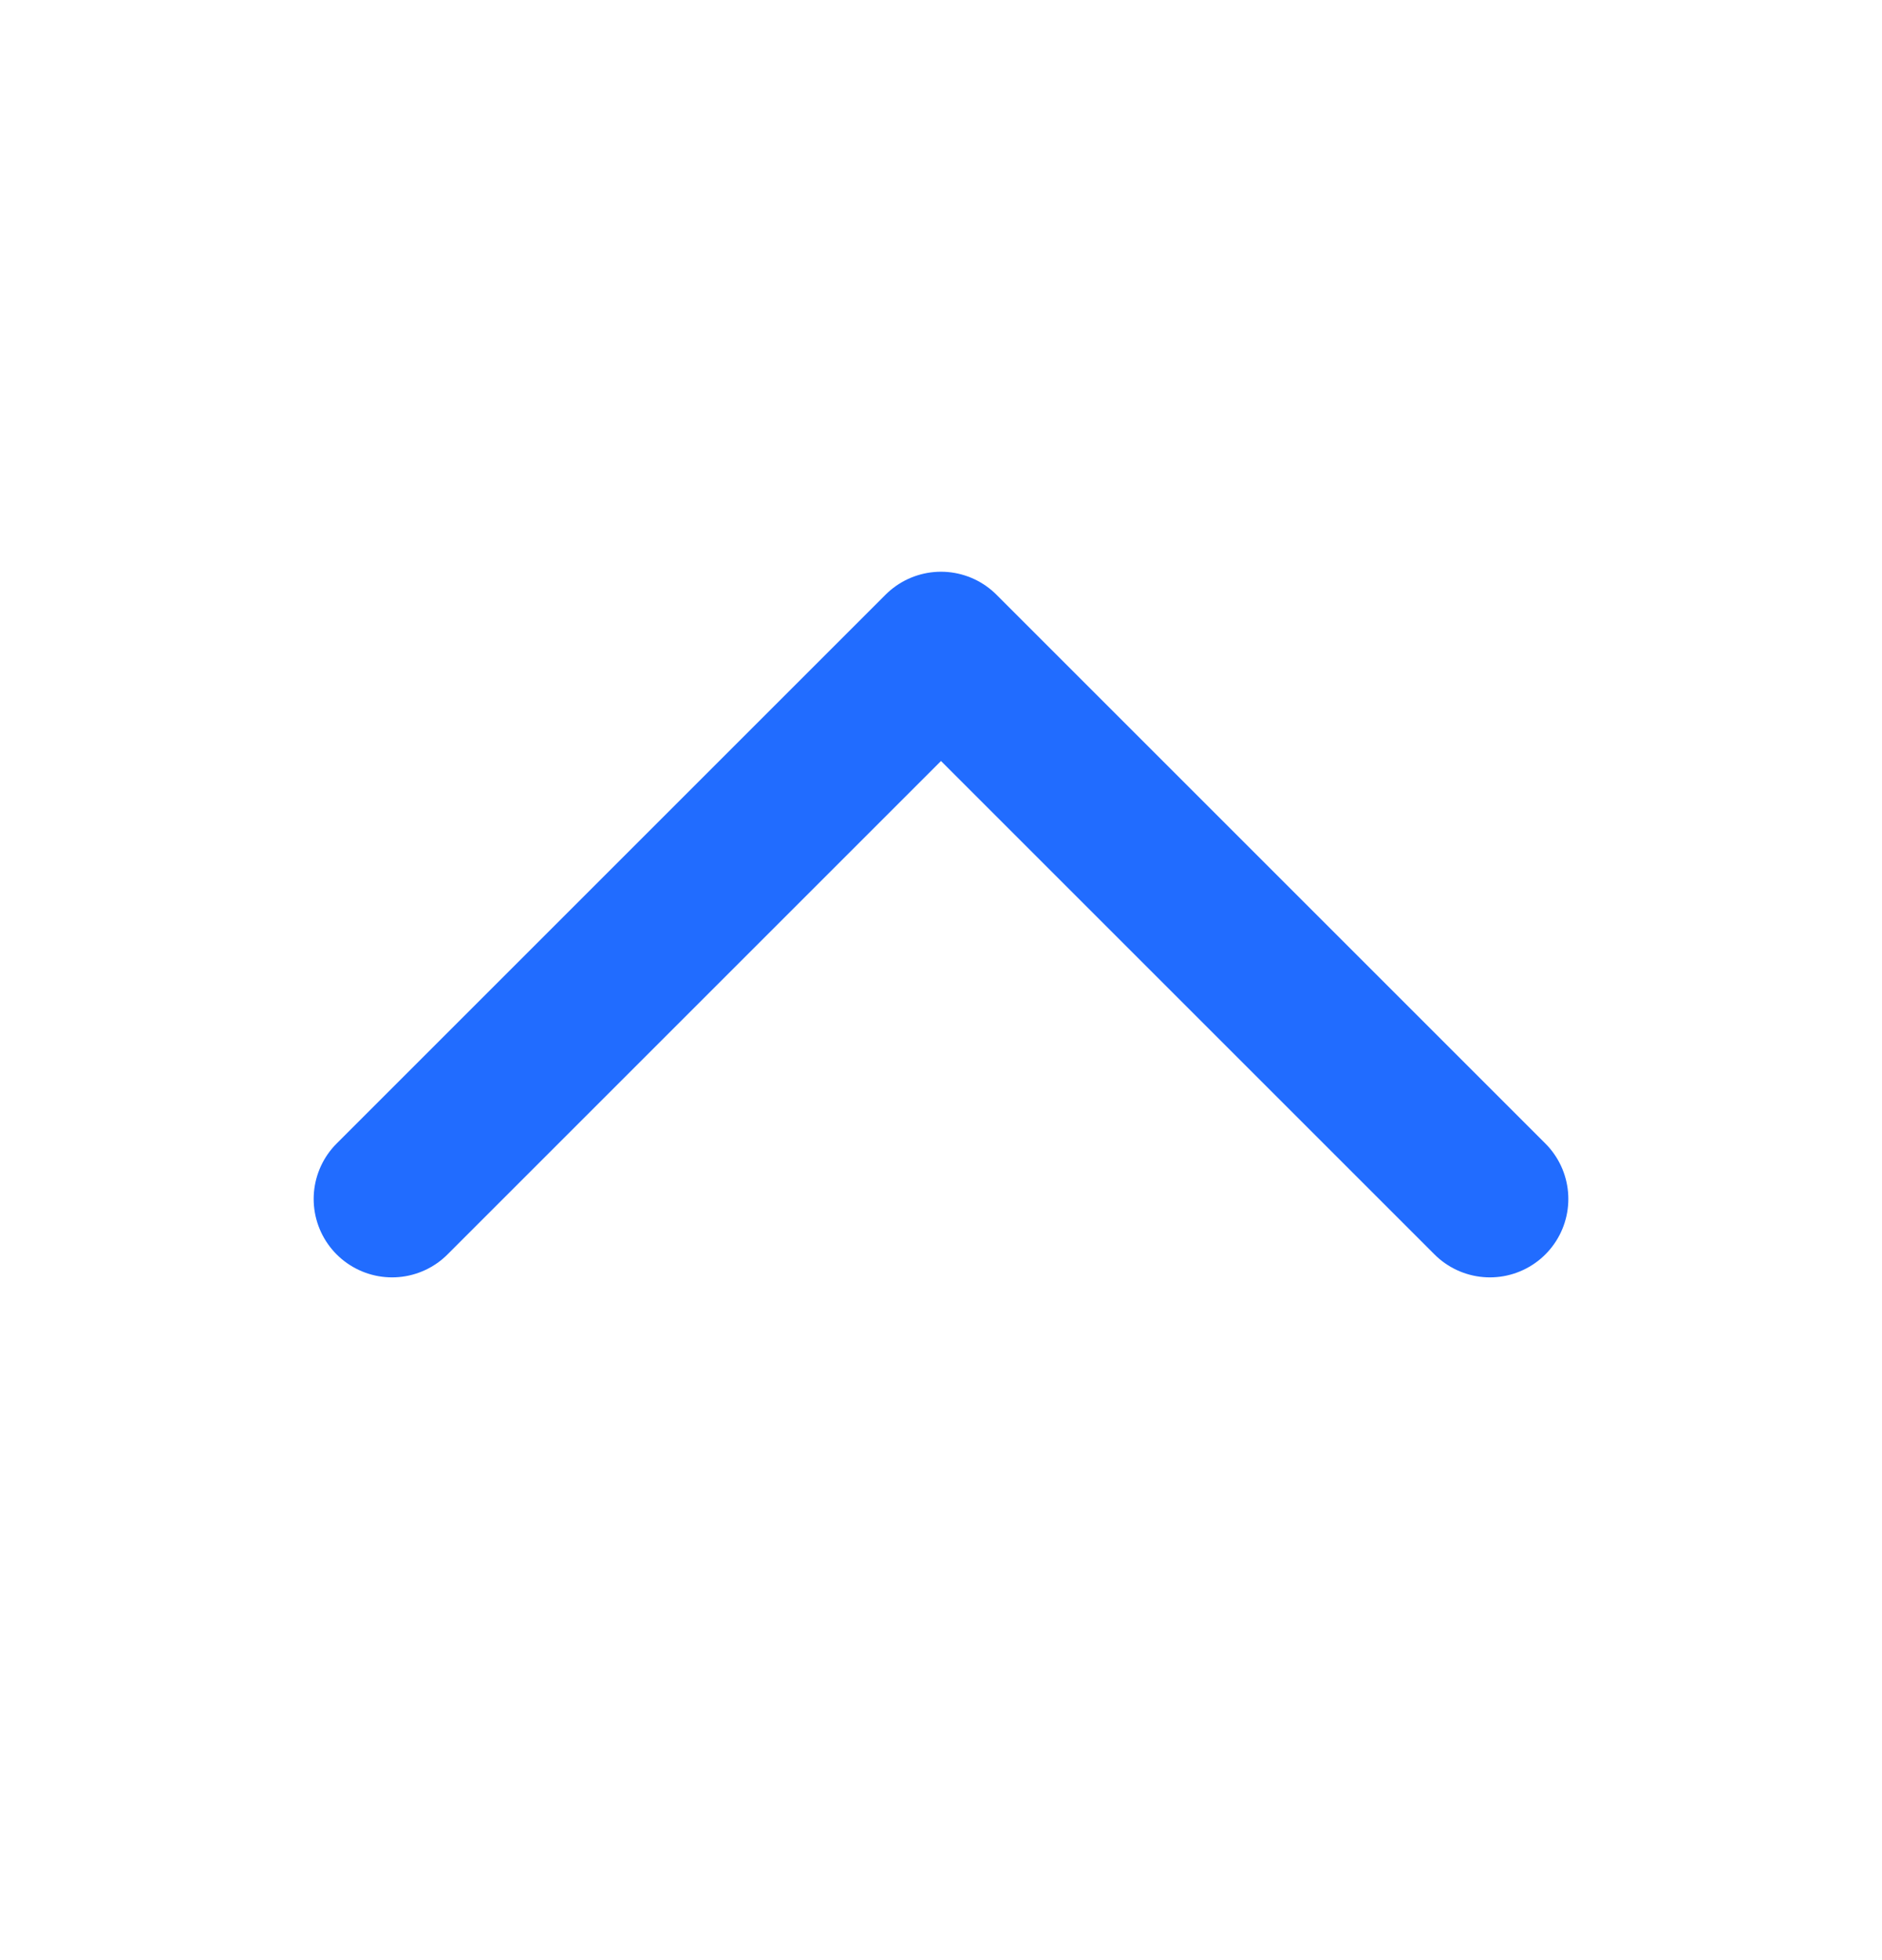 <svg width="24" height="25" viewBox="0 0 24 25" fill="none" xmlns="http://www.w3.org/2000/svg">
  <path d="M5 15.292L12 8.292L19 15.292" stroke="#216CFF" stroke-width="2" stroke-linecap="round" stroke-linejoin="round"/>
</svg>
